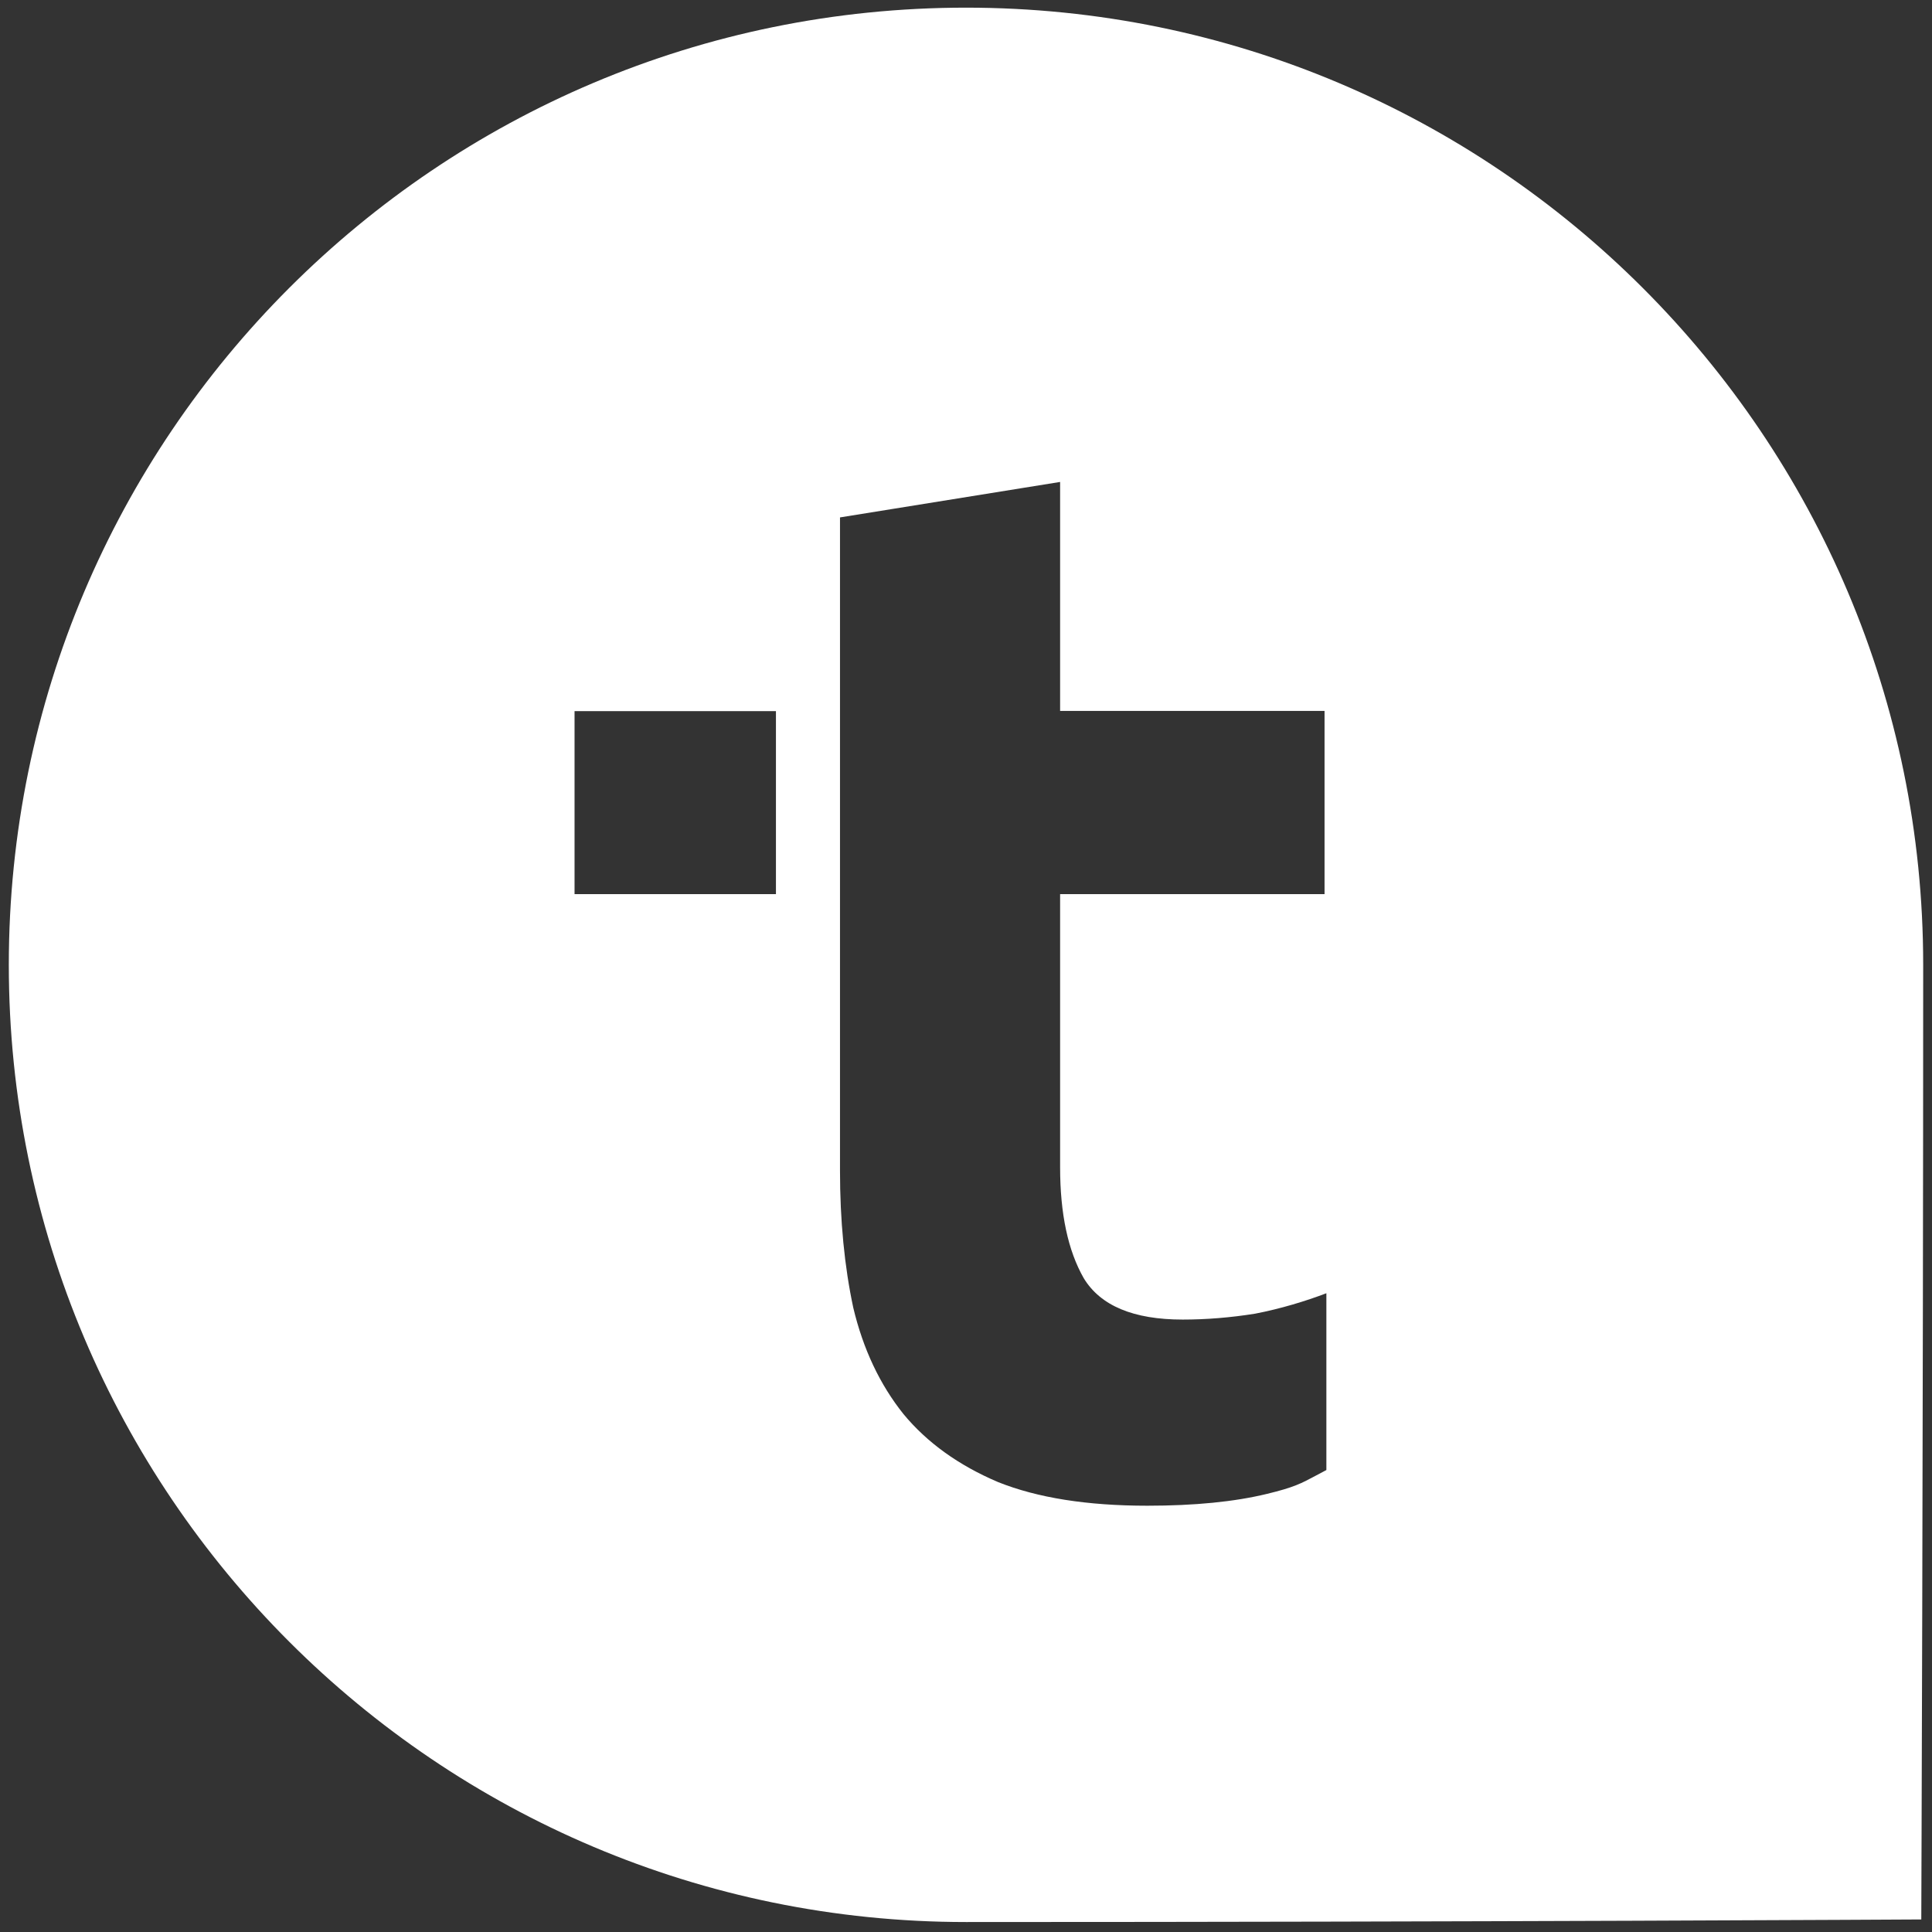 <svg width="132" height="132" viewBox="0 0 132 132" fill="none" xmlns="http://www.w3.org/2000/svg">
<rect x="0" y="0" width="132" height="132" fill="#333333" stroke="none"/>
<path fill-rule="evenodd" clip-rule="evenodd" d="M66 131.319C29.882 131.319 0.602 102.039 0.602 65.921C0.602 29.802 29.882 0.523 66 0.523C102.118 0.523 131.398 29.802 131.398 65.921C131.398 96.981 131.268 131.143 131.268 131.143C131.268 131.143 100.338 131.319 66 131.319ZM57.391 35.351L72.43 32.928V48.573H90.497V61.089H72.43V79.761C72.43 82.924 72.968 85.447 74.045 87.331C75.189 89.215 77.443 90.157 80.807 90.157C82.422 90.157 84.071 90.023 85.753 89.754C87.503 89.417 89.209 88.896 90.622 88.358V94.627V100.437C90.355 100.576 90.126 100.699 89.919 100.81C88.889 101.362 88.41 101.619 86.561 102.067C84.34 102.606 81.615 102.875 78.385 102.875C74.28 102.875 70.882 102.337 68.191 101.26C65.499 100.116 63.346 98.568 61.731 96.617C60.116 94.598 58.972 92.176 58.299 89.35C57.694 86.524 57.391 83.395 57.391 79.963V35.351ZM53.015 48.585H39.255V61.089H53.015V48.585Z" fill="white"/>
</svg>
